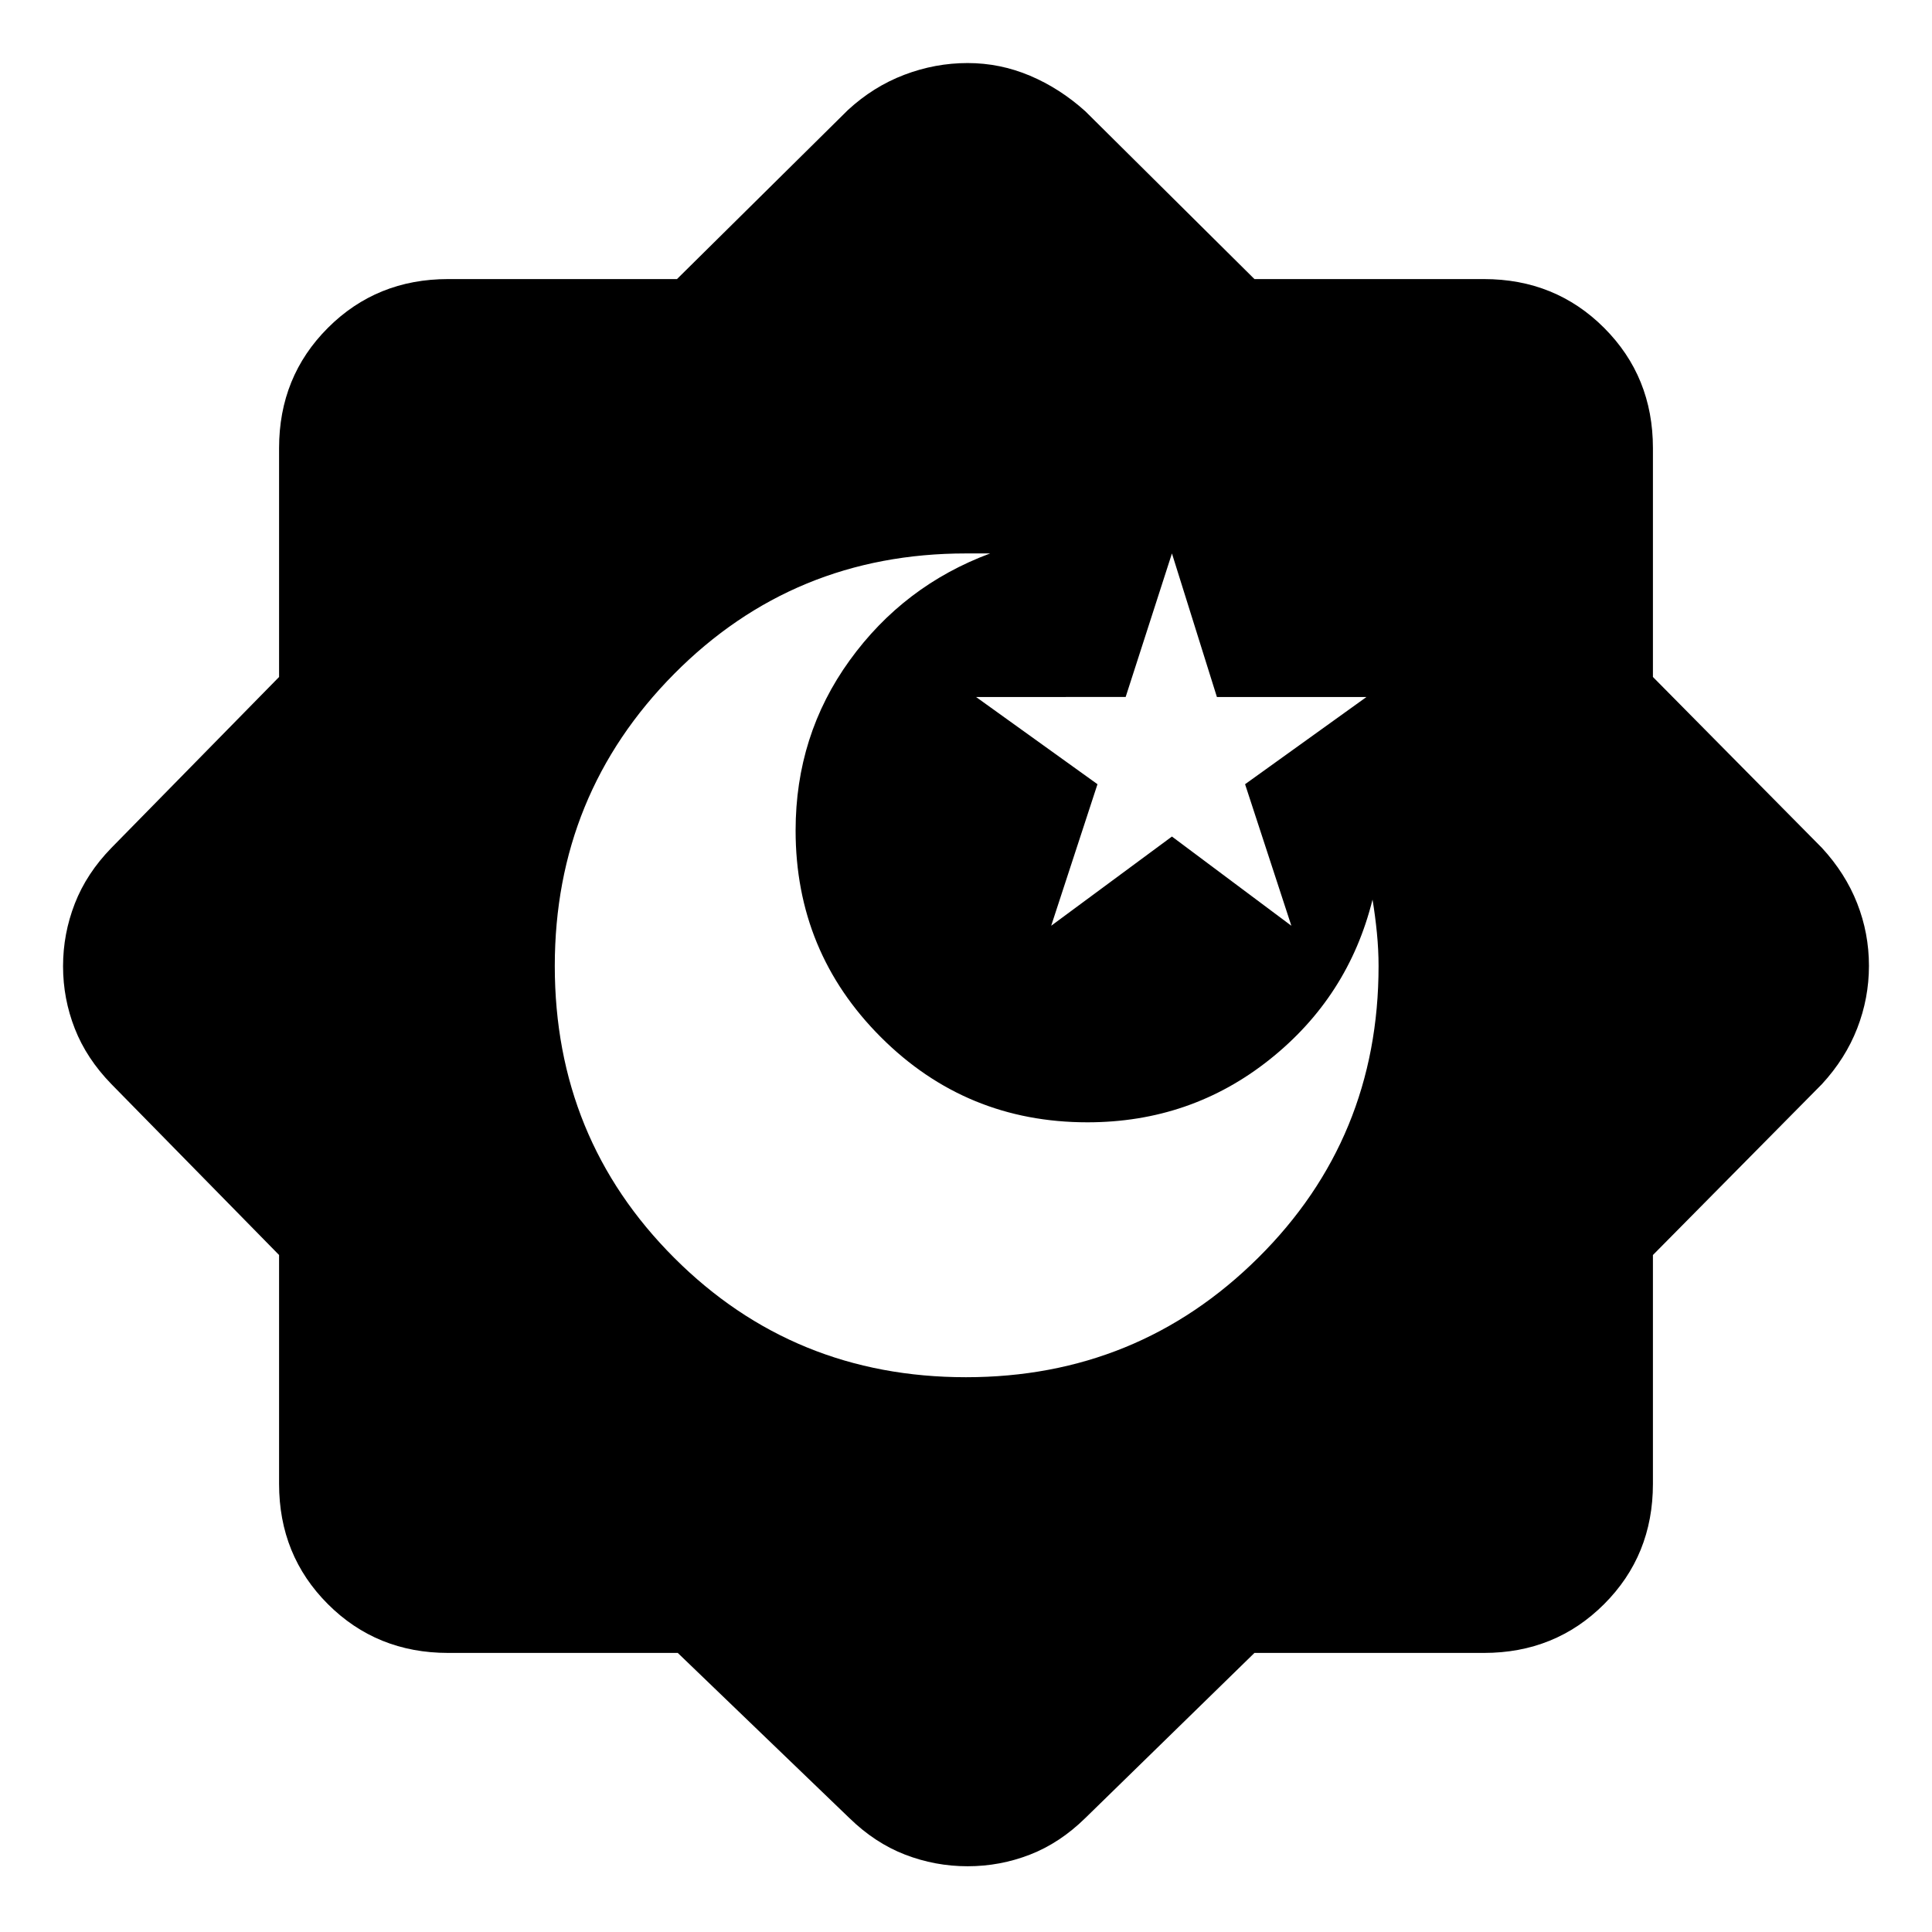 <svg xmlns="http://www.w3.org/2000/svg" height="40" viewBox="0 -960 960 960" width="40"><path d="M336.78-138.67H222.67q-35.5 0-59.75-24.25t-24.25-59.75v-113.72l-83.34-84.94Q43-434 37.17-448.88q-5.84-14.87-5.84-31 0-16.12 5.84-31.12 5.83-15 18.16-27.67l83.34-84.94v-113.72q0-35.5 24.25-59.75t59.75-24.25h113.72l84.94-84q12.67-11.67 28-17.5 15.34-5.84 31.47-5.84t31.01 6.3q14.88 6.3 27.52 17.7l84 83.34h114q35.5 0 59.75 24.25t24.25 59.75v113.72l84 84.94Q917-526 922.83-511.12q5.84 14.87 5.84 31 0 16.12-5.84 31.12-5.83 15-17.5 27.67l-84 84.94v113.72q0 35.5-24.25 59.75t-59.75 24.25h-114l-84 82q-12.64 12.42-27.52 18.21-14.88 5.79-31.01 5.79-16.13 0-31.11-5.79-14.97-5.79-27.69-18.21l-85.22-82ZM522.33-500l60-44.33L641.67-500l-23-70.33L679-613.67h-74.33L582.33-685l-23 71.33H485l60.33 43.34-23 70.33ZM480-275.67q85.33 0 145.17-59.33Q685-394.33 685-480q0-8-.83-16.5-.84-8.5-2.17-16.5-12 48.33-51.17 79.5-39.16 31.17-90.5 31.17-60.33 0-102.66-42.34-42.34-42.33-42.34-102.66 0-47.34 26.84-84.5Q449-669 492-685h-12q-85.67 0-145 59.83-59.33 59.84-59.33 145.17 0 85.67 59.33 145t145 59.33Z"/></svg>